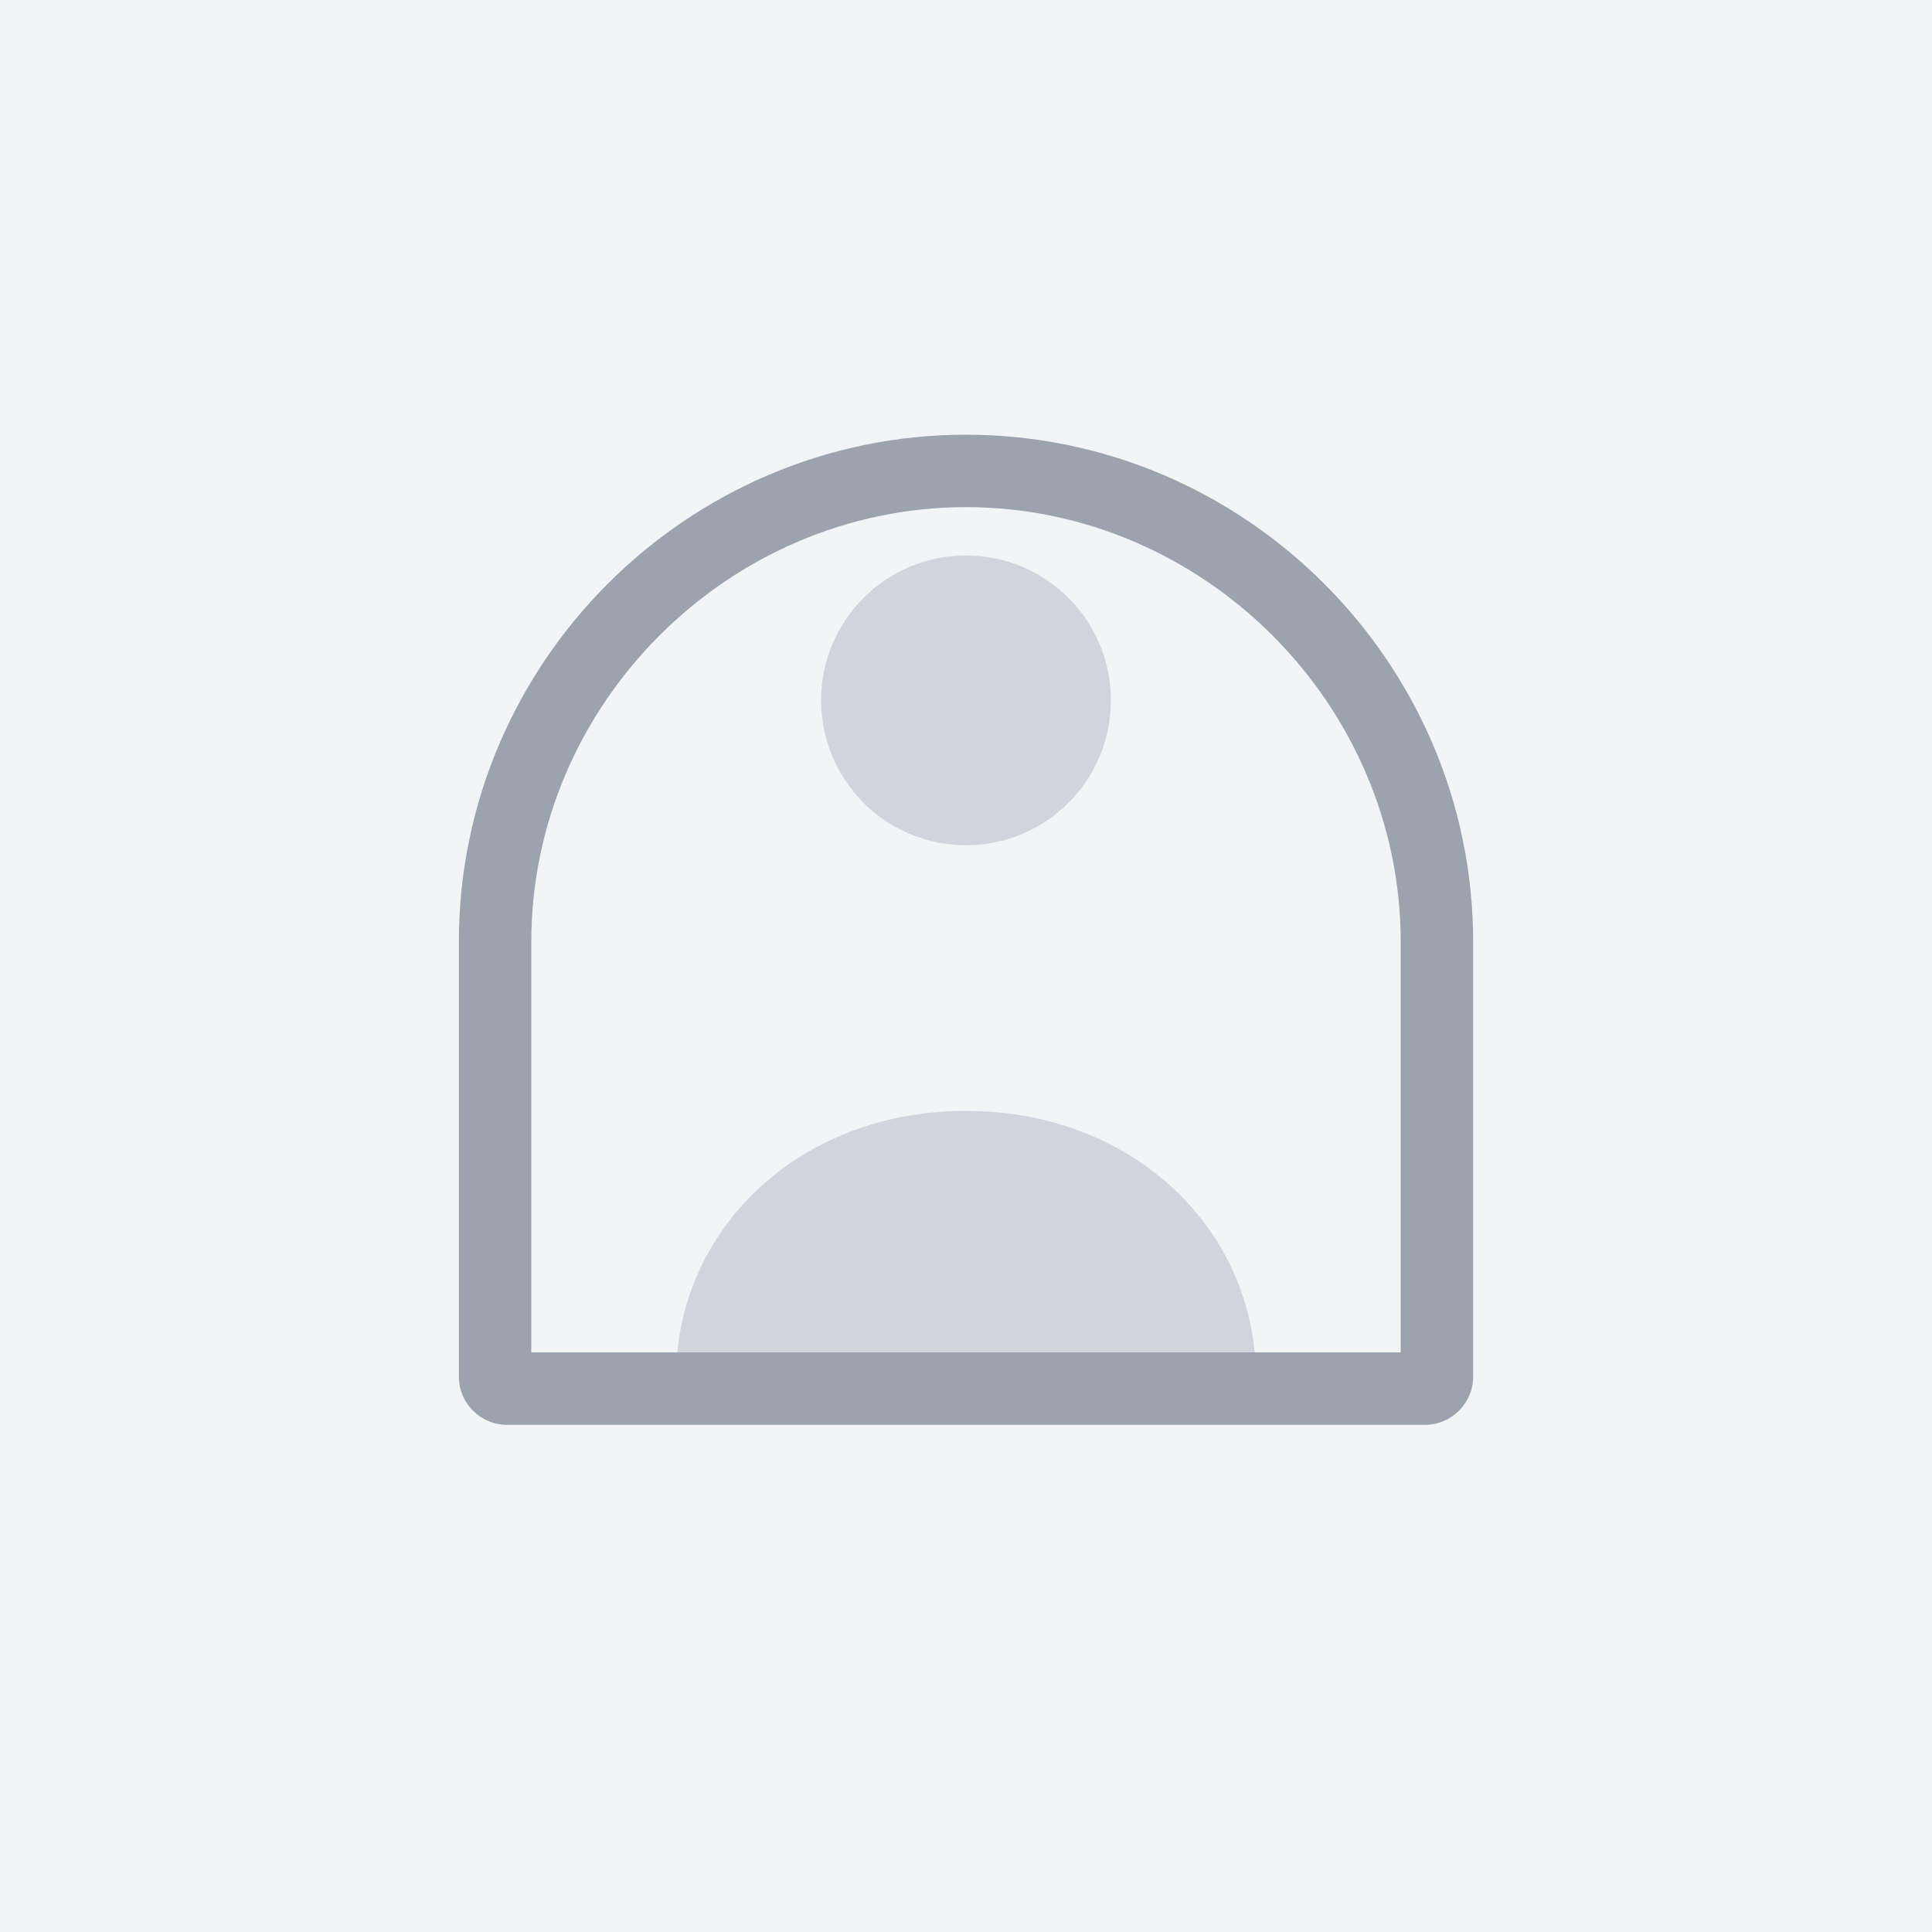 <svg width="800" height="800" viewBox="0 0 800 800" fill="none" xmlns="http://www.w3.org/2000/svg">
  <rect width="800" height="800" fill="#F3F4F6"/>
  <path d="M400 350C433.137 350 460 323.137 460 290C460 256.863 433.137 230 400 230C366.863 230 340 256.863 340 290C340 323.137 366.863 350 400 350Z" fill="#D1D5DB"/>
  <path d="M520 570H280C280 510 330 460 400 460C470 460 520 510 520 570Z" fill="#D1D5DB"/>
  <path d="M400 180C284.52 180 190 274.52 190 390V570C190 581.046 198.954 590 210 590H590C601.046 590 610 581.046 610 570V390C610 274.52 515.48 180 400 180ZM400 210C498.366 210 580 291.634 580 390V560H220V390C220 291.634 301.634 210 400 210Z" fill="#9CA3AF"/>
</svg>